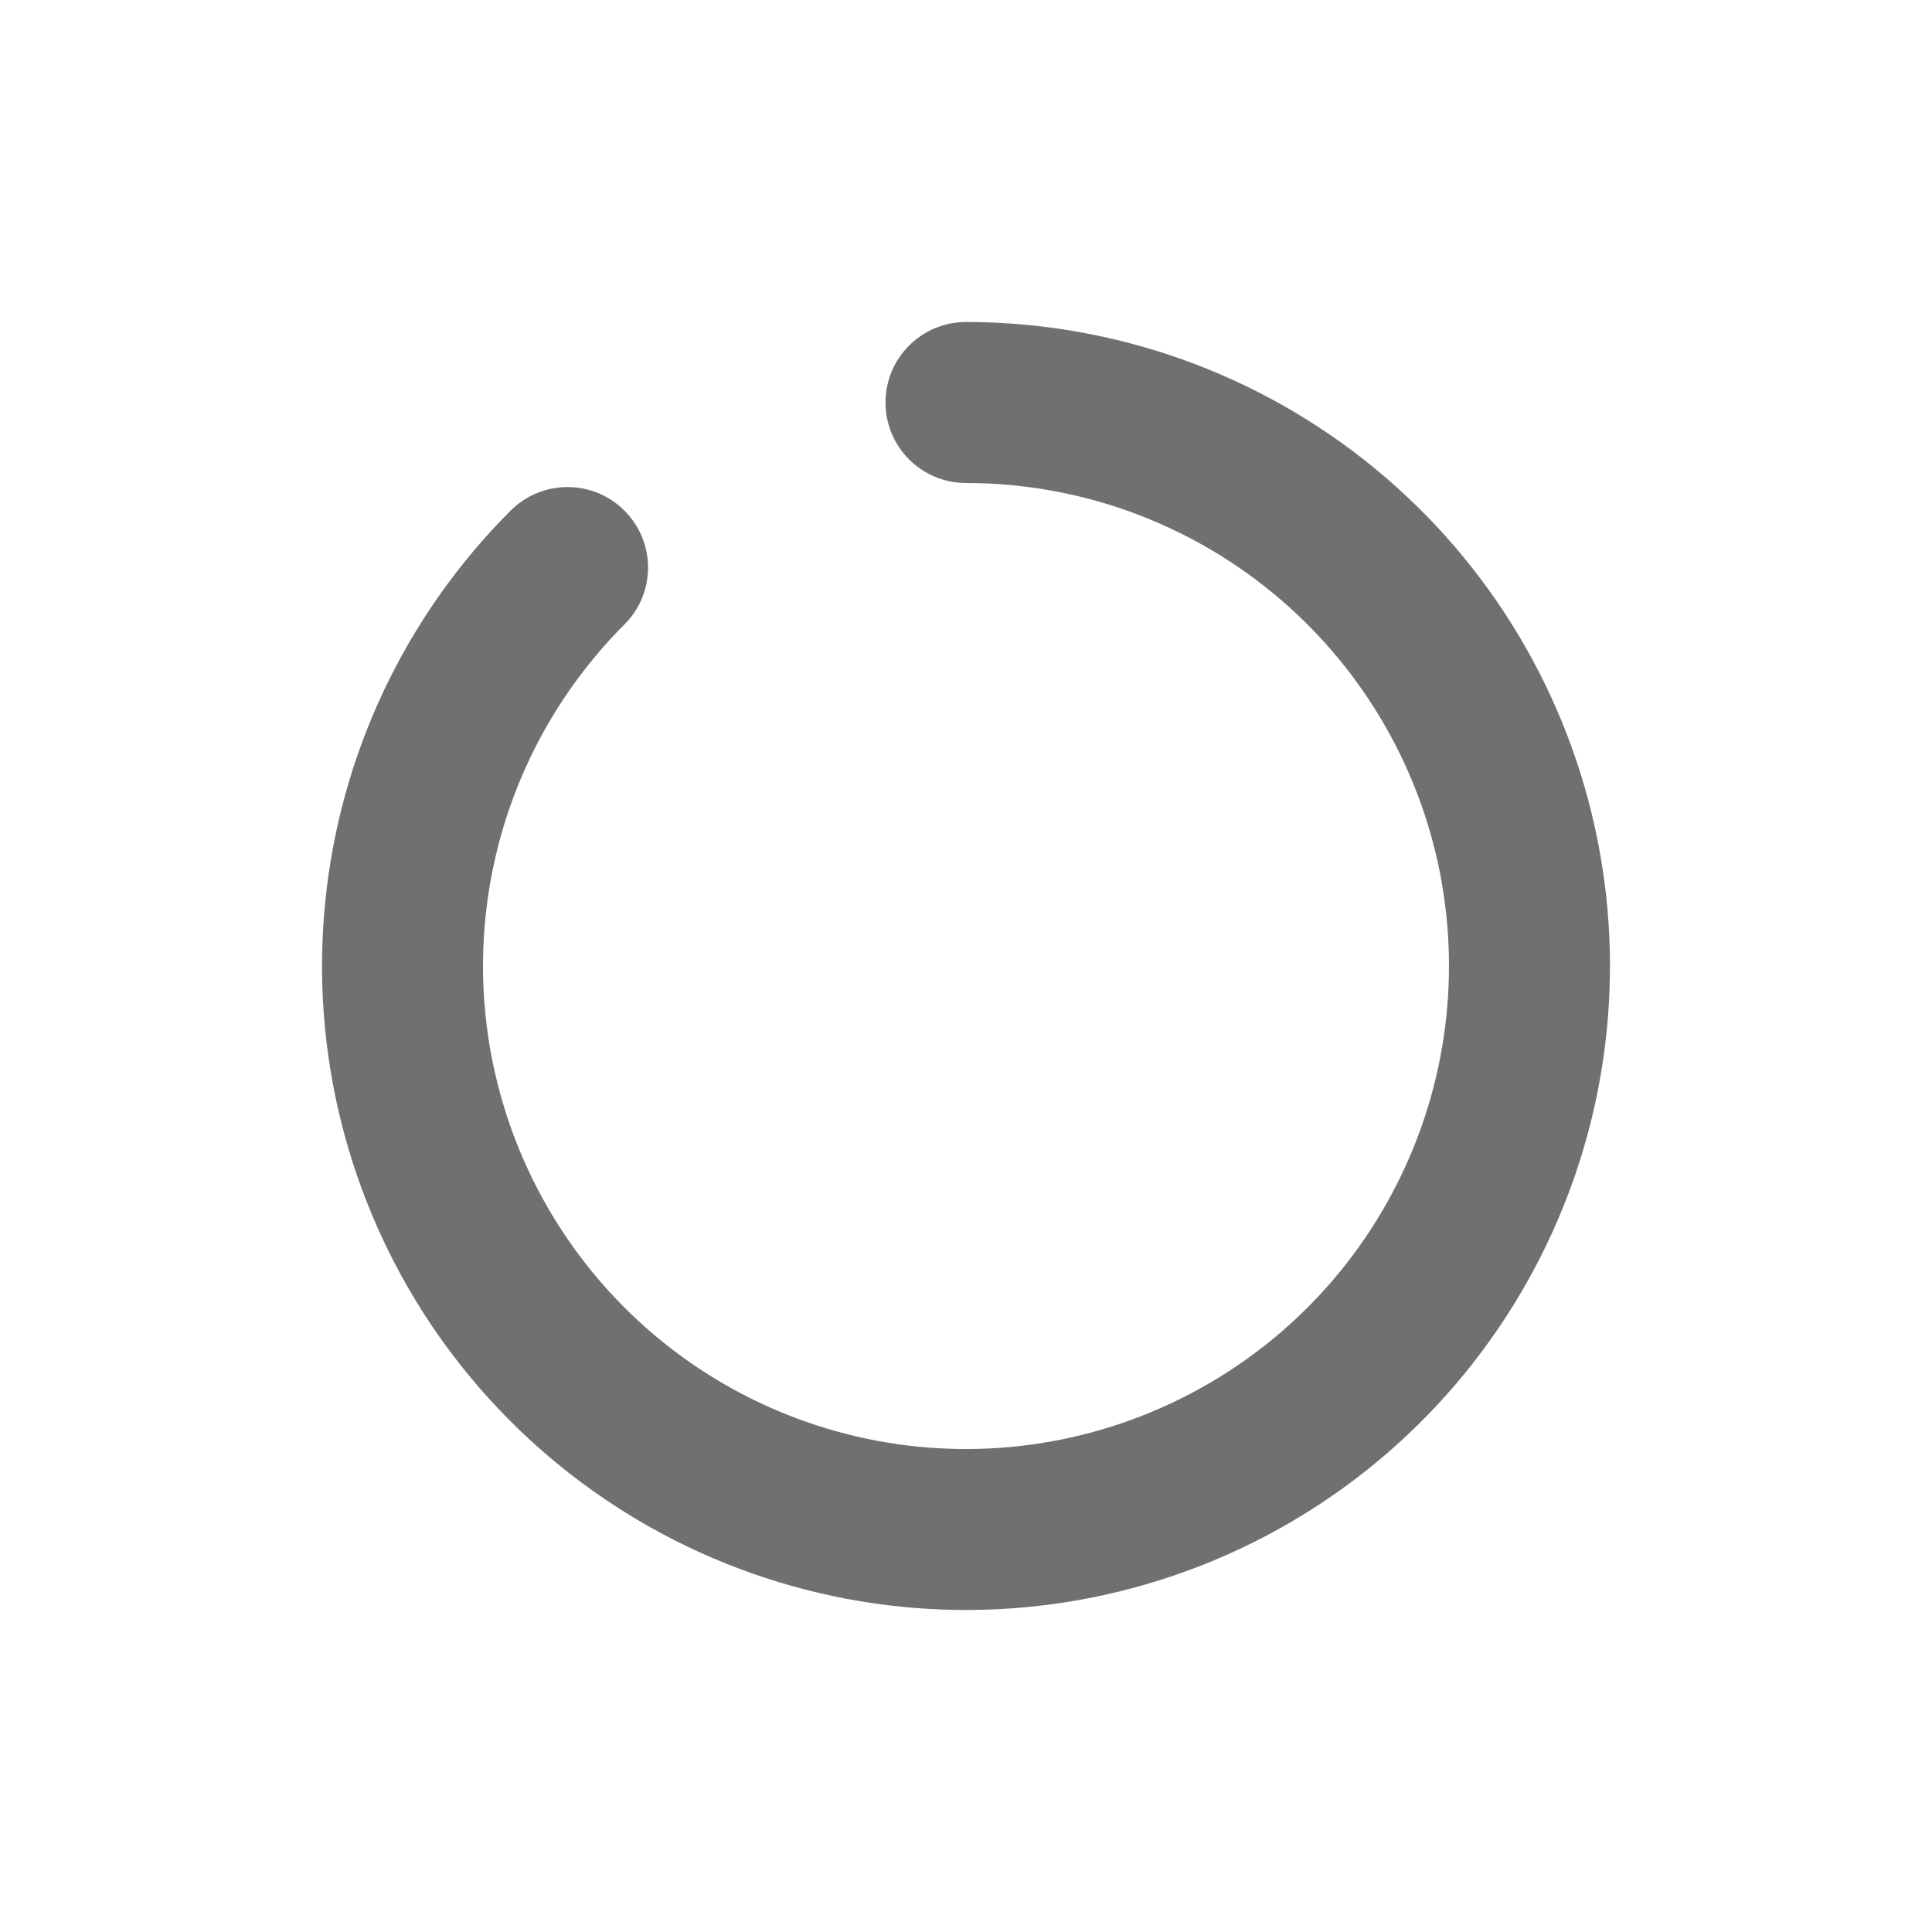 <svg width="24" height="24" viewBox="0 0 24 24" fill="none" xmlns="http://www.w3.org/2000/svg">
<path fill-rule="evenodd" clip-rule="evenodd" d="M11 5C11 4.448 11.448 4 12 4C13.851 4 15.644 4.642 17.075 5.816C18.506 6.99 19.485 8.624 19.846 10.439C20.207 12.255 19.928 14.139 19.055 15.771C18.183 17.404 16.771 18.683 15.062 19.391C13.351 20.099 11.449 20.193 9.678 19.655C7.907 19.118 6.377 17.983 5.348 16.445C4.32 14.906 3.857 13.058 4.039 11.216C4.22 9.374 5.034 7.652 6.343 6.343C6.734 5.953 7.367 5.953 7.757 6.343C8.148 6.734 8.148 7.367 7.757 7.757C6.776 8.739 6.165 10.03 6.029 11.412C5.893 12.793 6.24 14.179 7.011 15.333C7.782 16.488 8.93 17.339 10.258 17.742C11.587 18.145 13.014 18.075 14.296 17.543C15.579 17.012 16.637 16.053 17.291 14.828C17.946 13.604 18.155 12.191 17.885 10.829C17.614 9.468 16.879 8.243 15.806 7.362C14.733 6.481 13.388 6 12 6C11.448 6 11 5.552 11 5Z" fill="black" fill-opacity="0.56"/>
</svg>

